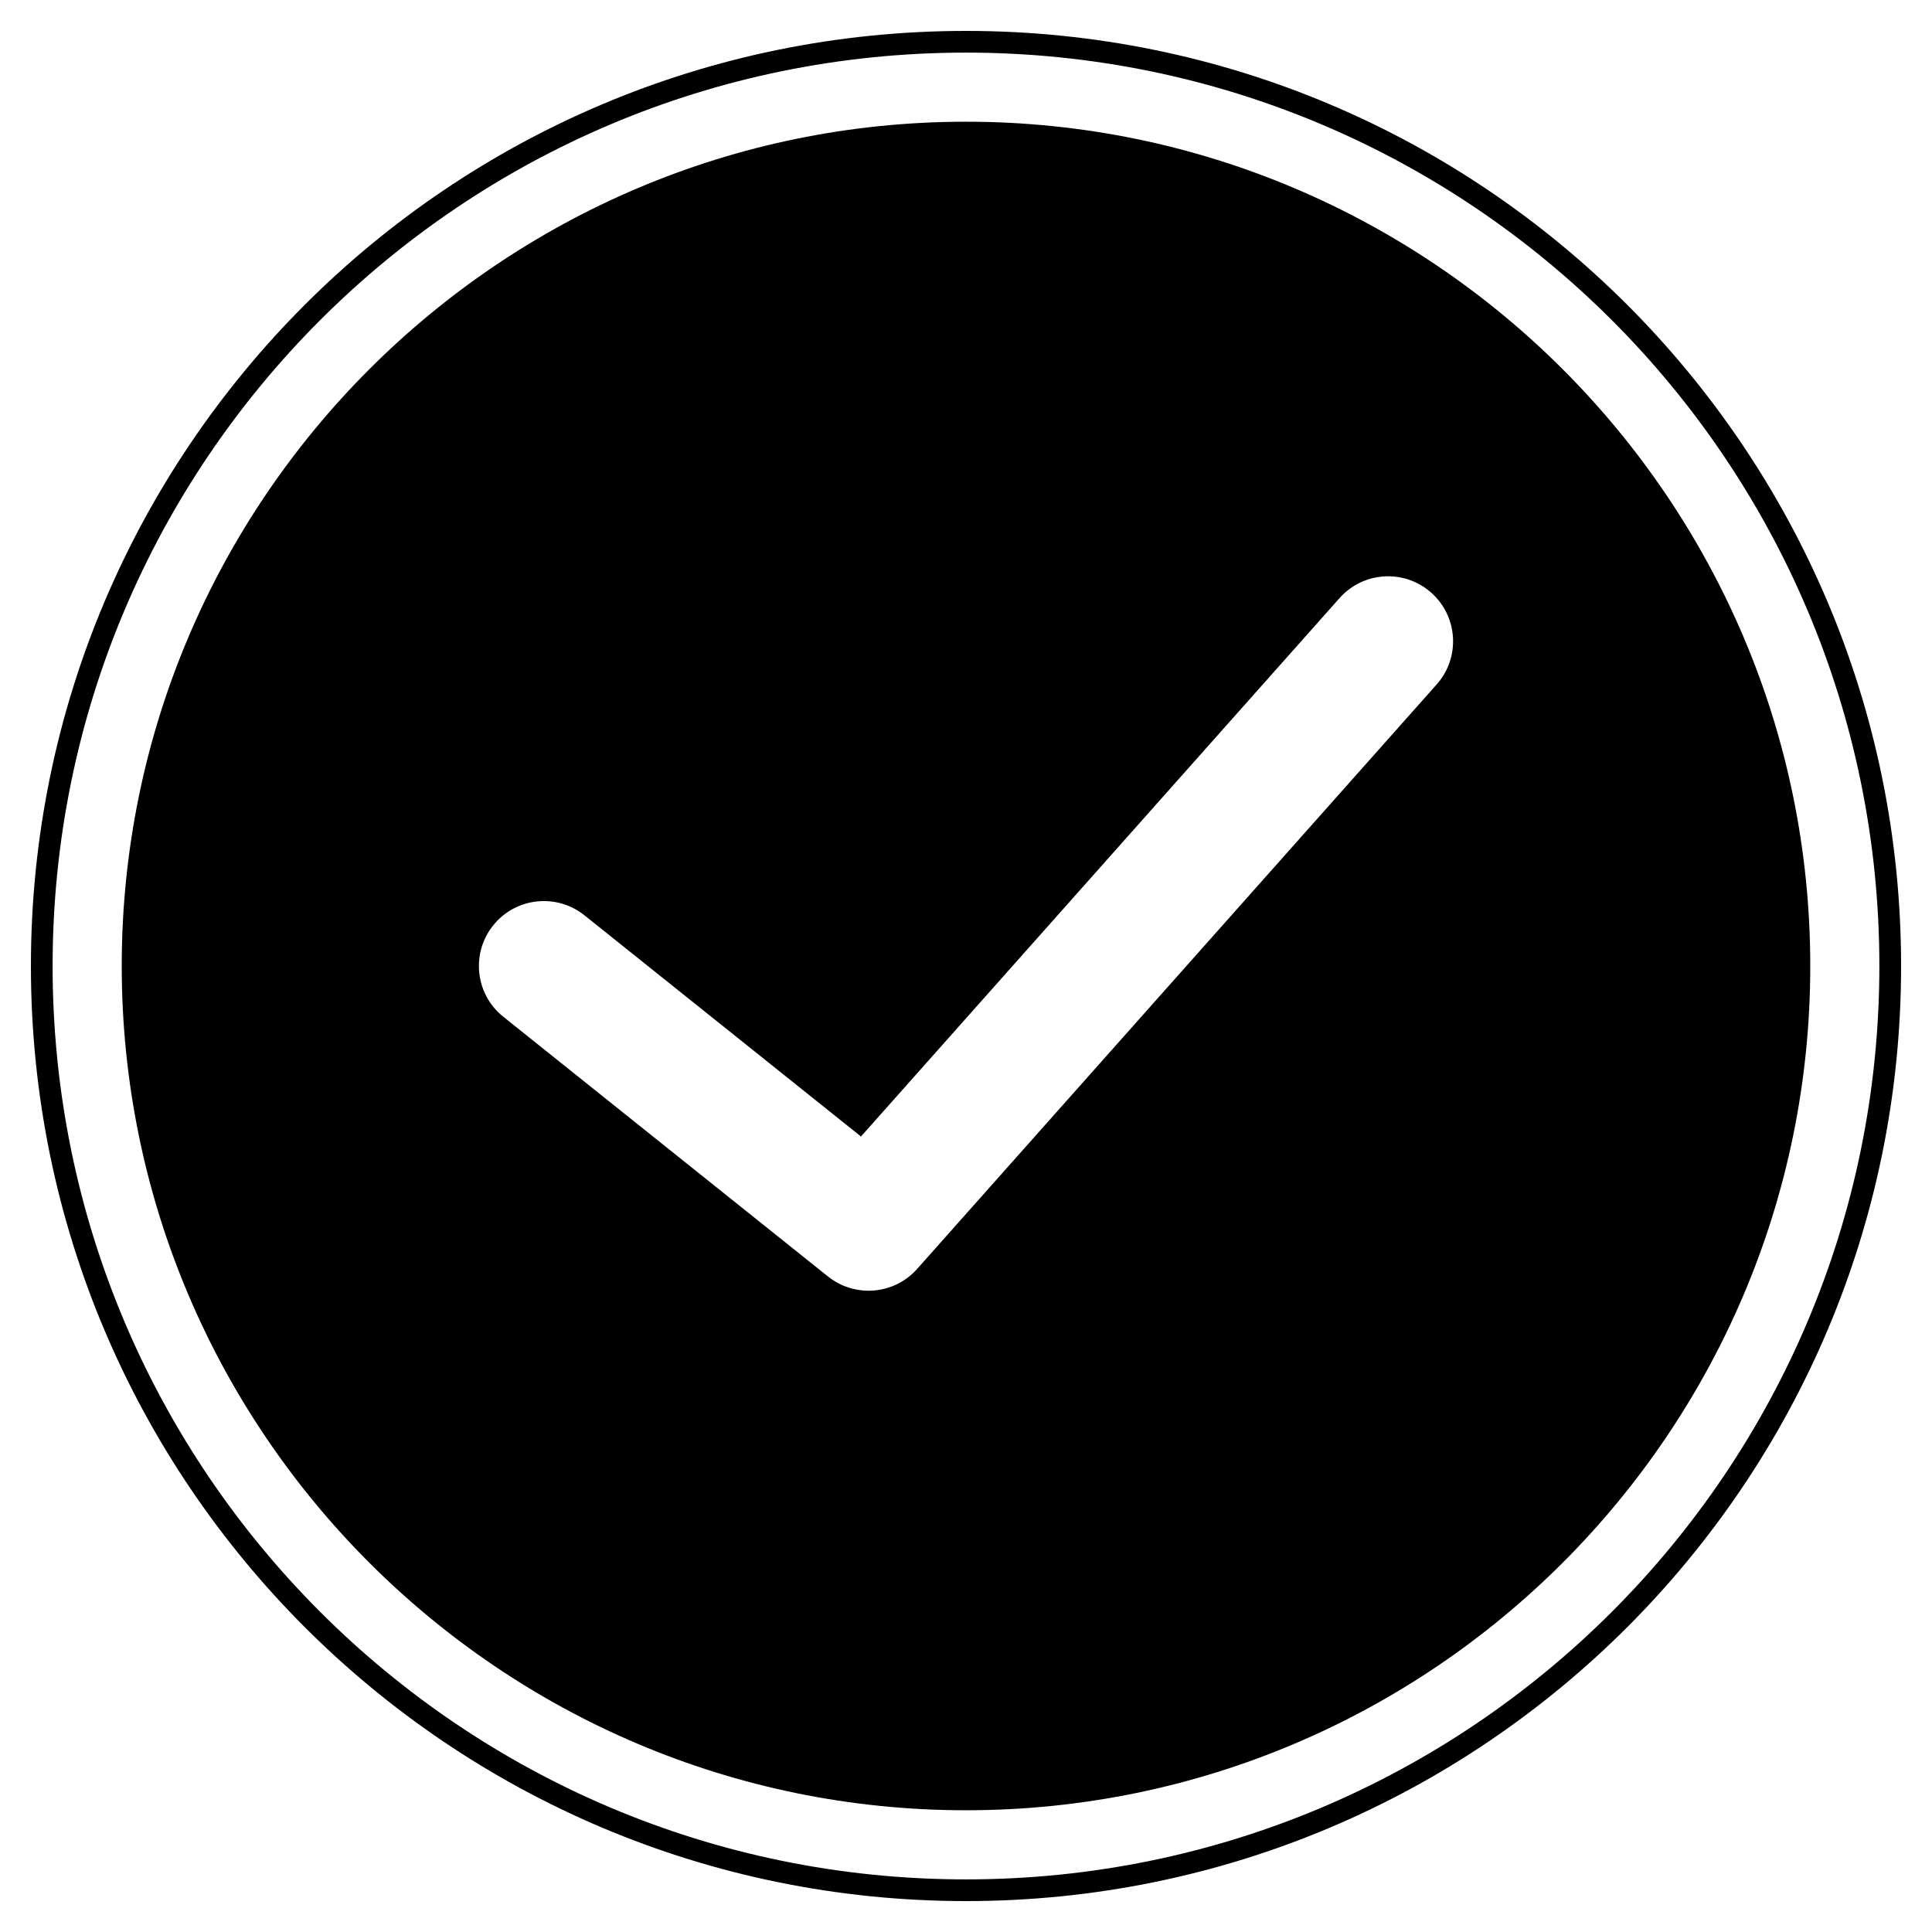 <?xml version="1.0" encoding="utf-8"?>
<!-- Generator: Adobe Illustrator 16.0.0, SVG Export Plug-In . SVG Version: 6.00 Build 0)  -->
<!DOCTYPE svg PUBLIC "-//W3C//DTD SVG 1.1//EN" "http://www.w3.org/Graphics/SVG/1.1/DTD/svg11.dtd">
<svg version="1.1" id="圖層_1" xmlns="http://www.w3.org/2000/svg" xmlns:xlink="http://www.w3.org/1999/xlink" x="0px" y="0px"
	 width="500px" height="500px" viewBox="0 0 500 500" enable-background="new 0 0 500 500" xml:space="preserve">
<g>
	<path d="M492,250c0,133.659-108.349,242-242,242C116.355,492,8,383.659,8,250C8,116.334,116.355,8,250,8
		C383.651,8,492,116.334,492,250z M250,13.616C119.46,13.616,13.616,119.454,13.616,250c0,130.547,105.844,236.384,236.384,236.384
		c130.547,0,236.378-105.837,236.378-236.384C486.378,119.454,380.547,13.616,250,13.616z"/>
	<g>
		<path d="M250,31.498c-120.472,0-218.496,98.009-218.496,218.496c0,120.5,98.023,218.501,218.496,218.501
			c120.486,0,218.495-98.002,218.495-218.501C468.495,129.507,370.486,31.498,250,31.498z M371.813,177.125L237.348,328.402
			c-3.295,3.715-7.916,5.636-12.578,5.636c-3.68,0-7.381-1.211-10.48-3.675l-84.045-67.238c-7.239-5.777-8.417-16.373-2.625-23.612
			c5.792-7.26,16.387-8.43,23.626-2.639l71.576,57.252l123.855-139.341c6.157-6.942,16.813-7.564,23.741-1.387
			C377.347,159.562,377.981,170.184,371.813,177.125z"/>
	</g>
</g>
</svg>
